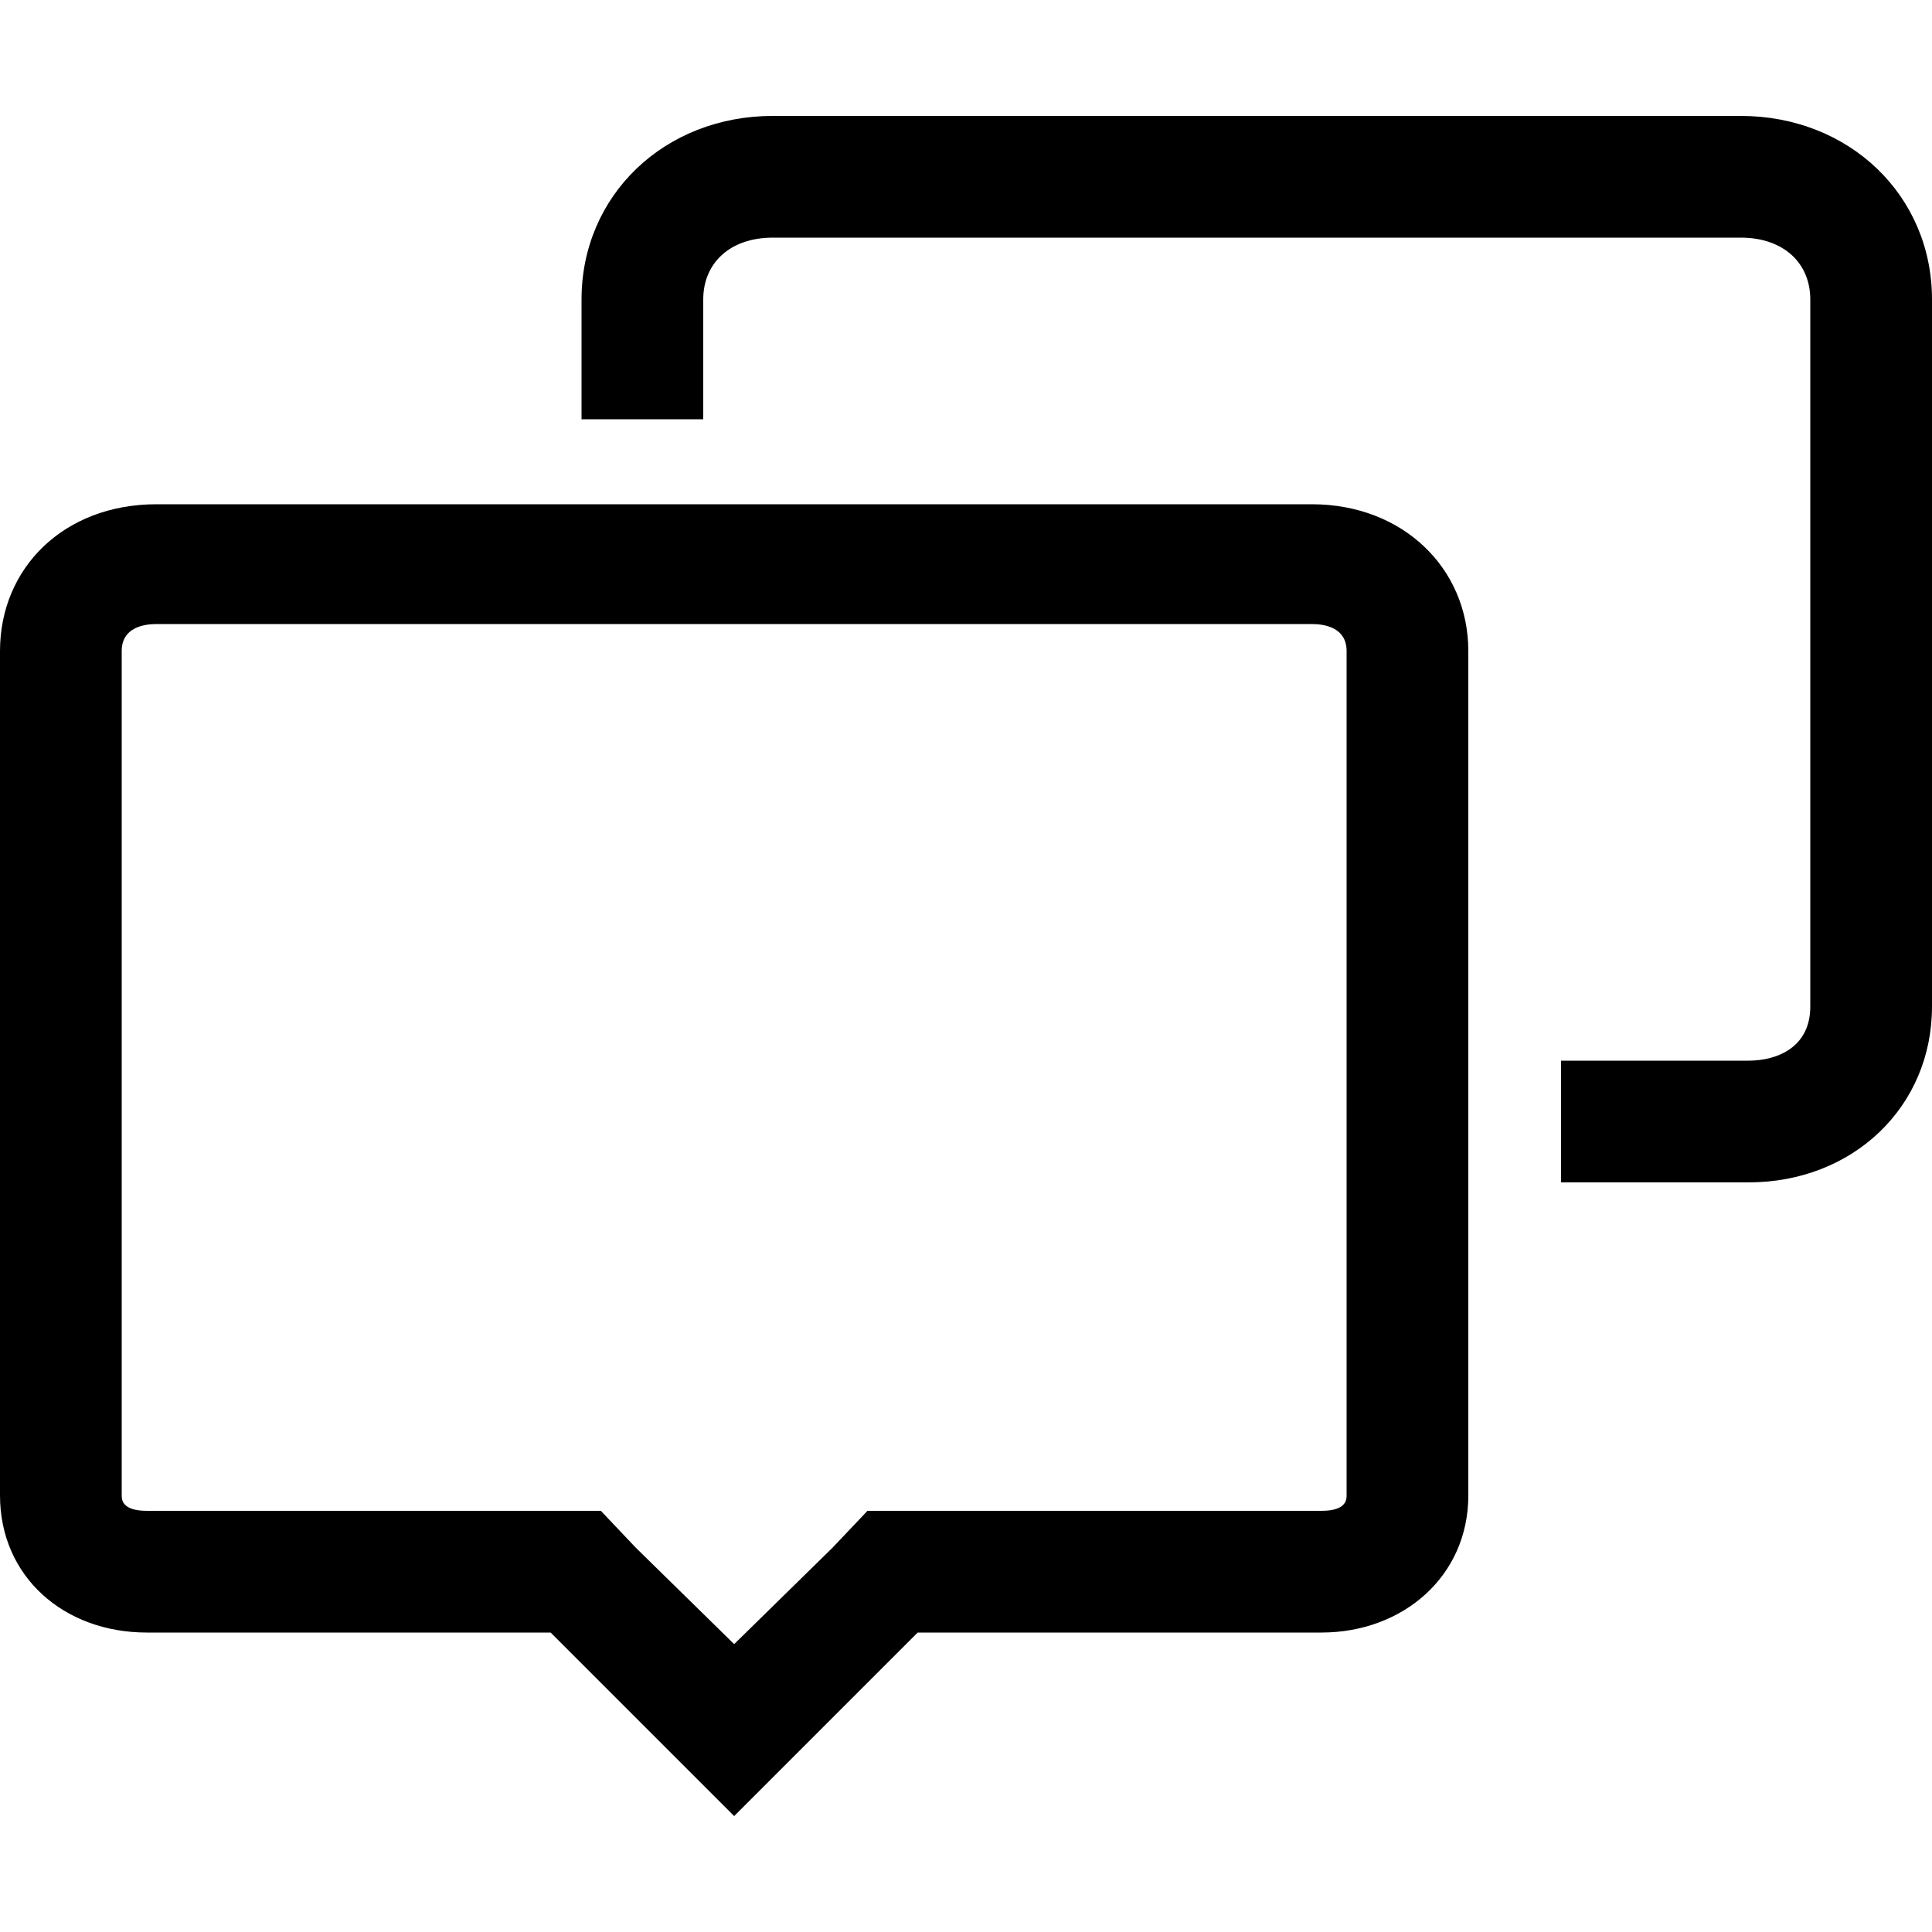 <svg height="1000" width="1000.0" xmlns="http://www.w3.org/2000/svg"><path d="M679 323H81C74 323 63 325 63 337V774C63 776 63 782 76 782H285 311L329 801 380 851 431 801 449 782H475 684C697 782 697 776 697 774V337C697 325 686 323 679 323M679 261C726 261 760 294 760 337V774C760 816 726 845 684 845H475L380 940 285 845H76C33 845 0 816 0 774V337C0 294 33 261 81 261H679V261ZM1000 521V155C1000 101 957 60 901 60H400C344 60 301 101 301 155V217H364V155C364 136 378 123 400 123H901C923 123 937 136 937 155V521C937 542 920 549 905 549H808V612H905C959 612 1000 573 1000 521Z"/></svg>